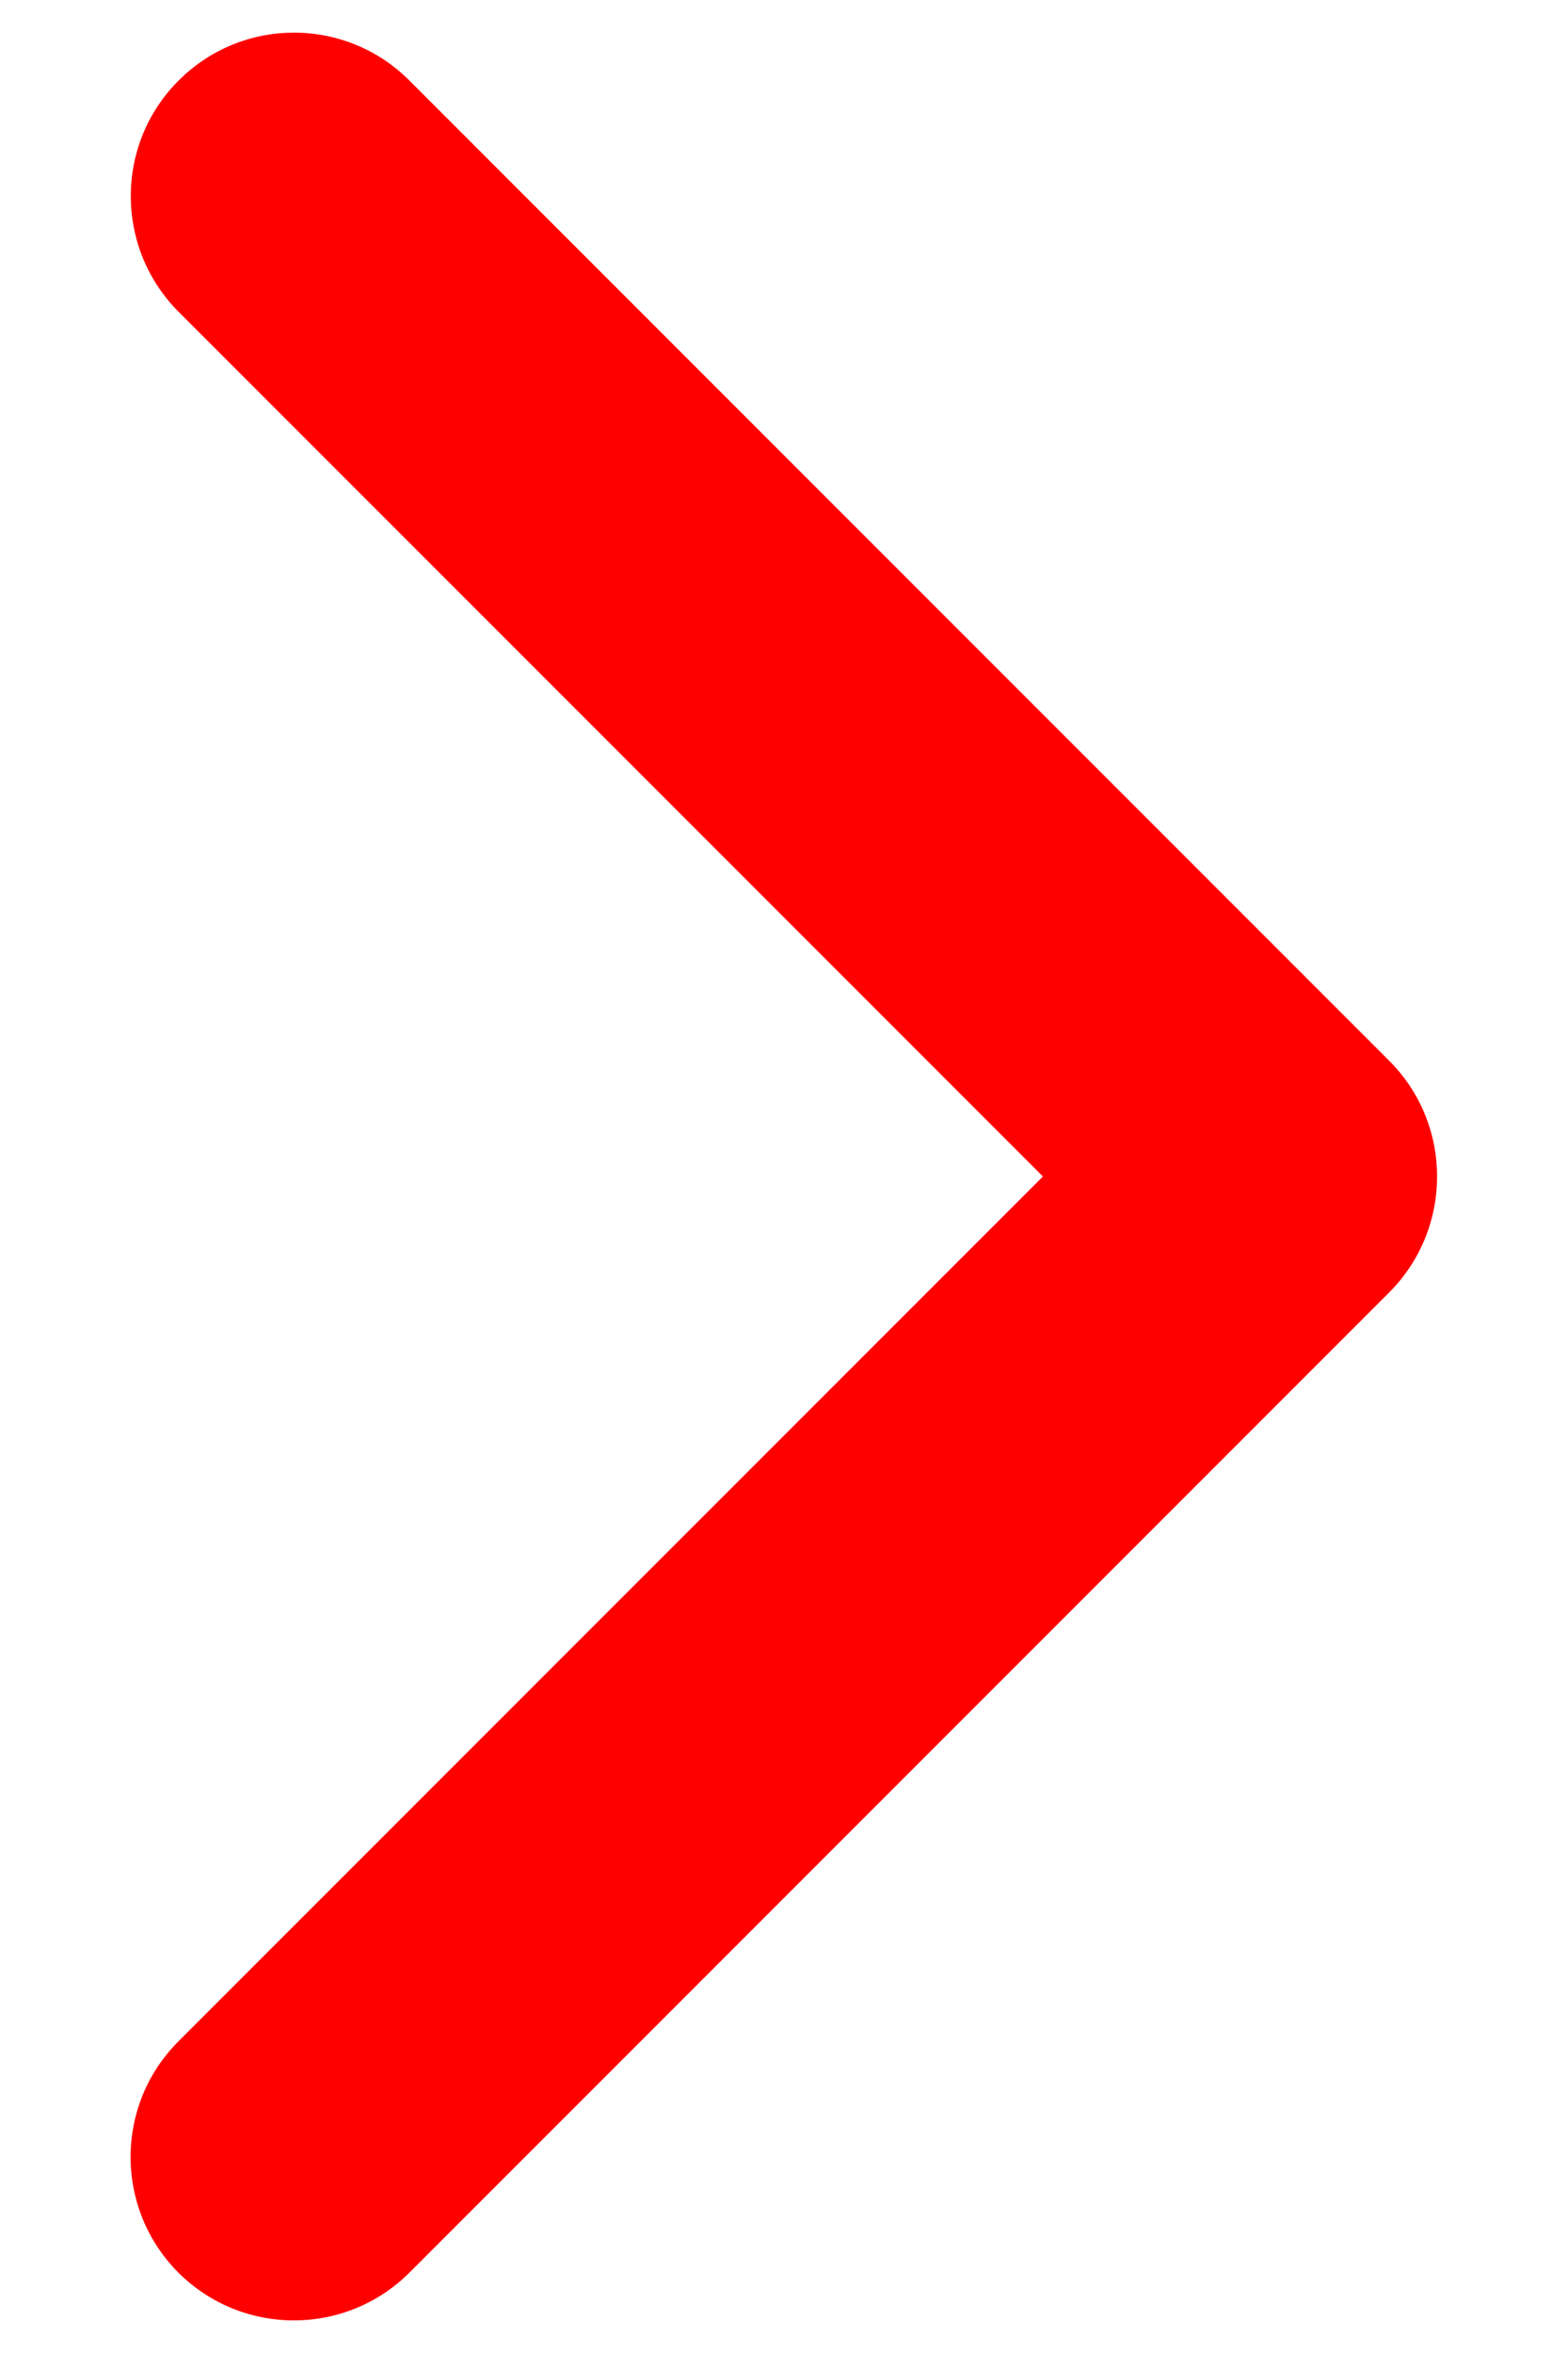 <?xml version="1.0" encoding="utf-8"?>
<!-- Generator: Adobe Illustrator 16.0.0, SVG Export Plug-In . SVG Version: 6.00 Build 0)  -->
<!DOCTYPE svg PUBLIC "-//W3C//DTD SVG 1.1//EN" "http://www.w3.org/Graphics/SVG/1.1/DTD/svg11.dtd">
<svg version="1.1" id="Capa_1" xmlns:x="http://ns.adobe.com/Extensibility/1.0/" xmlns:i="http://ns.adobe.com/AdobeIllustrator/10.0/" xmlns:graph="http://ns.adobe.com/Graphs/1.0/"
	 xmlns="http://www.w3.org/2000/svg" xmlns:xlink="http://www.w3.org/1999/xlink" x="0px" y="0px" width="8px" height="12px"
	 viewBox="0 0 8 12" enable-background="new 0 0 8 12" xml:space="preserve">
<path fill="#FF0000" d="M0.911,0.411c-0.325,0.325-0.325,0.853,0,1.179L5.321,6l-4.411,4.411c-0.325,0.325-0.325,0.853,0,1.179
	c0.326,0.325,0.853,0.325,1.179,0l5-5c0.324-0.326,0.324-0.854,0-1.179l-5-5C1.764,0.085,1.236,0.085,0.911,0.411z"/>
</svg>
